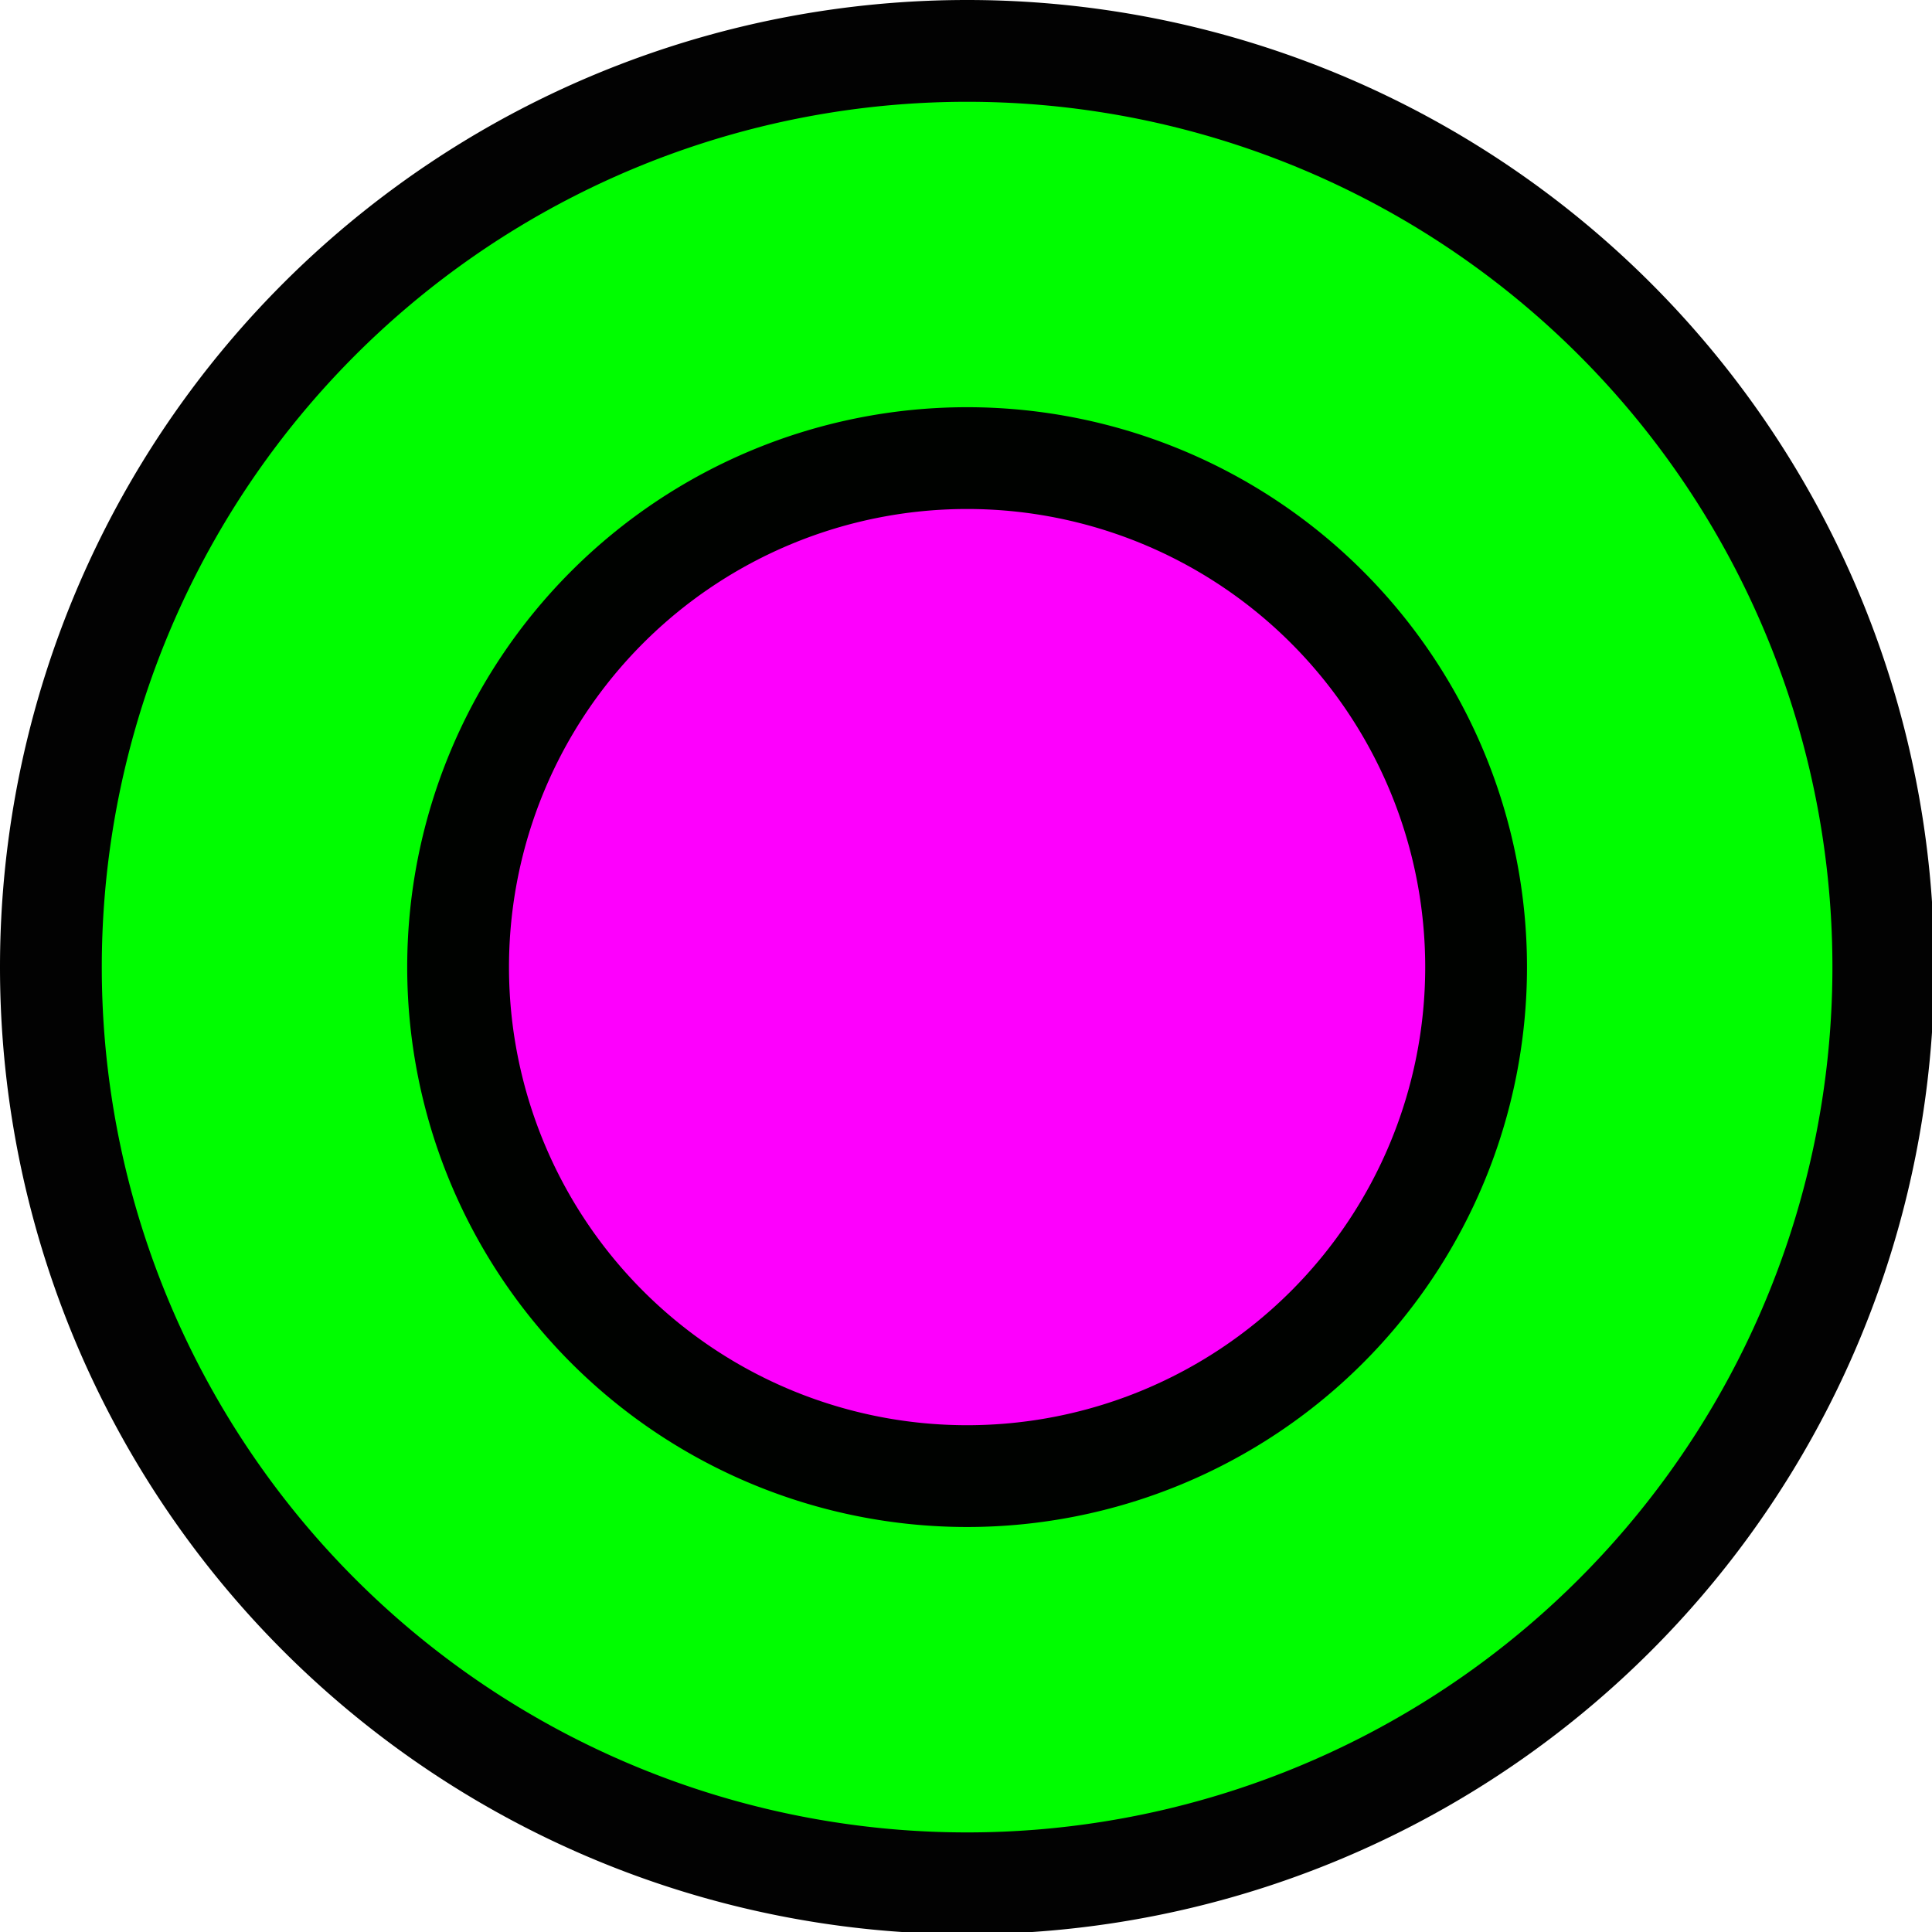 <?xml version="1.0" encoding="UTF-8"?>
<svg version="1.1" viewBox="0 0 14 14" xmlns="http://www.w3.org/2000/svg">
 <g transform="scale(.438)" fill-rule="evenodd" stroke-width="2.286">
  <path d="m32 16a16 16 0 1 1-32 0 16 16 0 1 1 32 0z" opacity=".99"/>
  <path d="m30.316 16a14.316 14.316 0 1 1-28.632 0 14.316 14.316 0 1 1 28.632 0z" fill="#0f0" opacity=".99"/>
  <path d="m25.263 16a9.263 9.263 0 1 1-18.526 0 9.263 9.263 0 1 1 18.526 0z" opacity=".99"/>
  <path d="m23.579 16a7.579 7.579 0 1 1-15.158 0 7.579 7.579 0 1 1 15.158 0z" fill="#f0f" opacity=".99"/>
 </g>
</svg>
